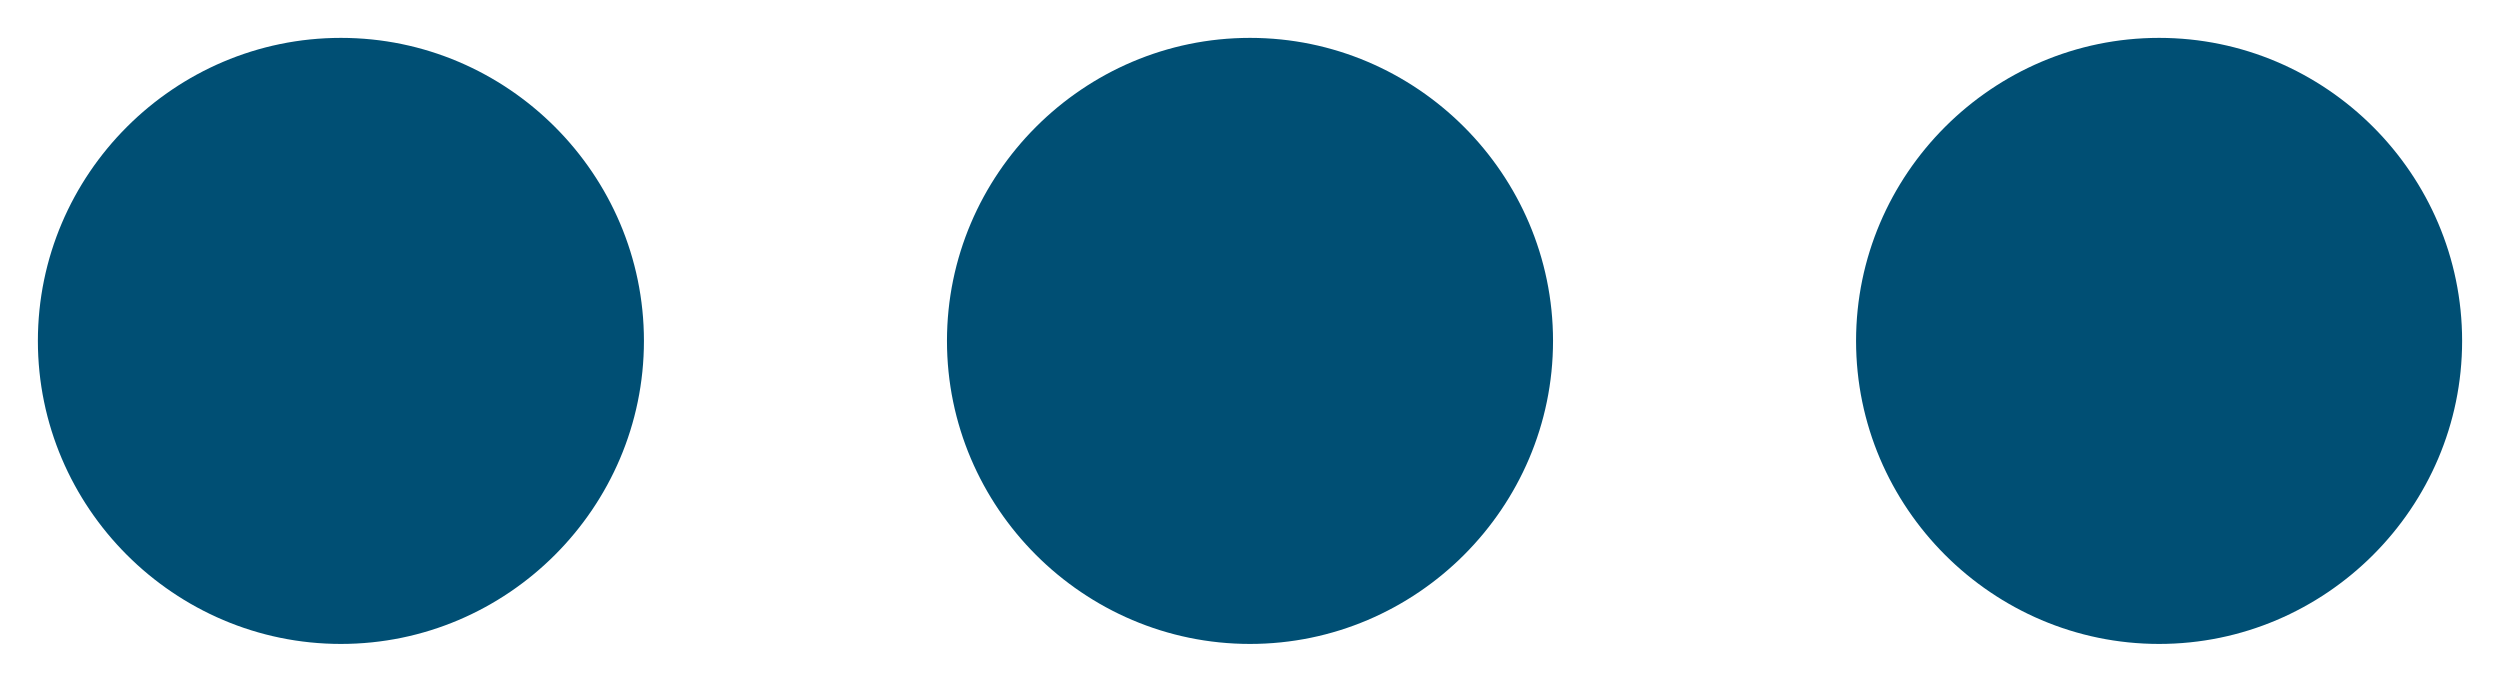 <svg width="33" height="9" viewBox="0 0 33 9" fill="none" xmlns="http://www.w3.org/2000/svg">
<path d="M4.5 0.5C2.3 0.5 0.5 2.3 0.5 4.5C0.5 6.7 2.3 8.5 4.5 8.5C6.7 8.5 8.5 6.7 8.5 4.5C8.5 2.3 6.7 0.5 4.5 0.5ZM28.5 0.5C26.3 0.5 24.5 2.3 24.5 4.5C24.5 6.7 26.3 8.5 28.5 8.5C30.7 8.5 32.5 6.7 32.5 4.5C32.5 2.3 30.7 0.5 28.5 0.5ZM16.5 0.5C14.3 0.5 12.5 2.3 12.5 4.5C12.5 6.7 14.3 8.5 16.5 8.5C18.7 8.5 20.5 6.7 20.5 4.5C20.5 2.3 18.7 0.5 16.5 0.5Z" fill="#004F74"/>
</svg>
